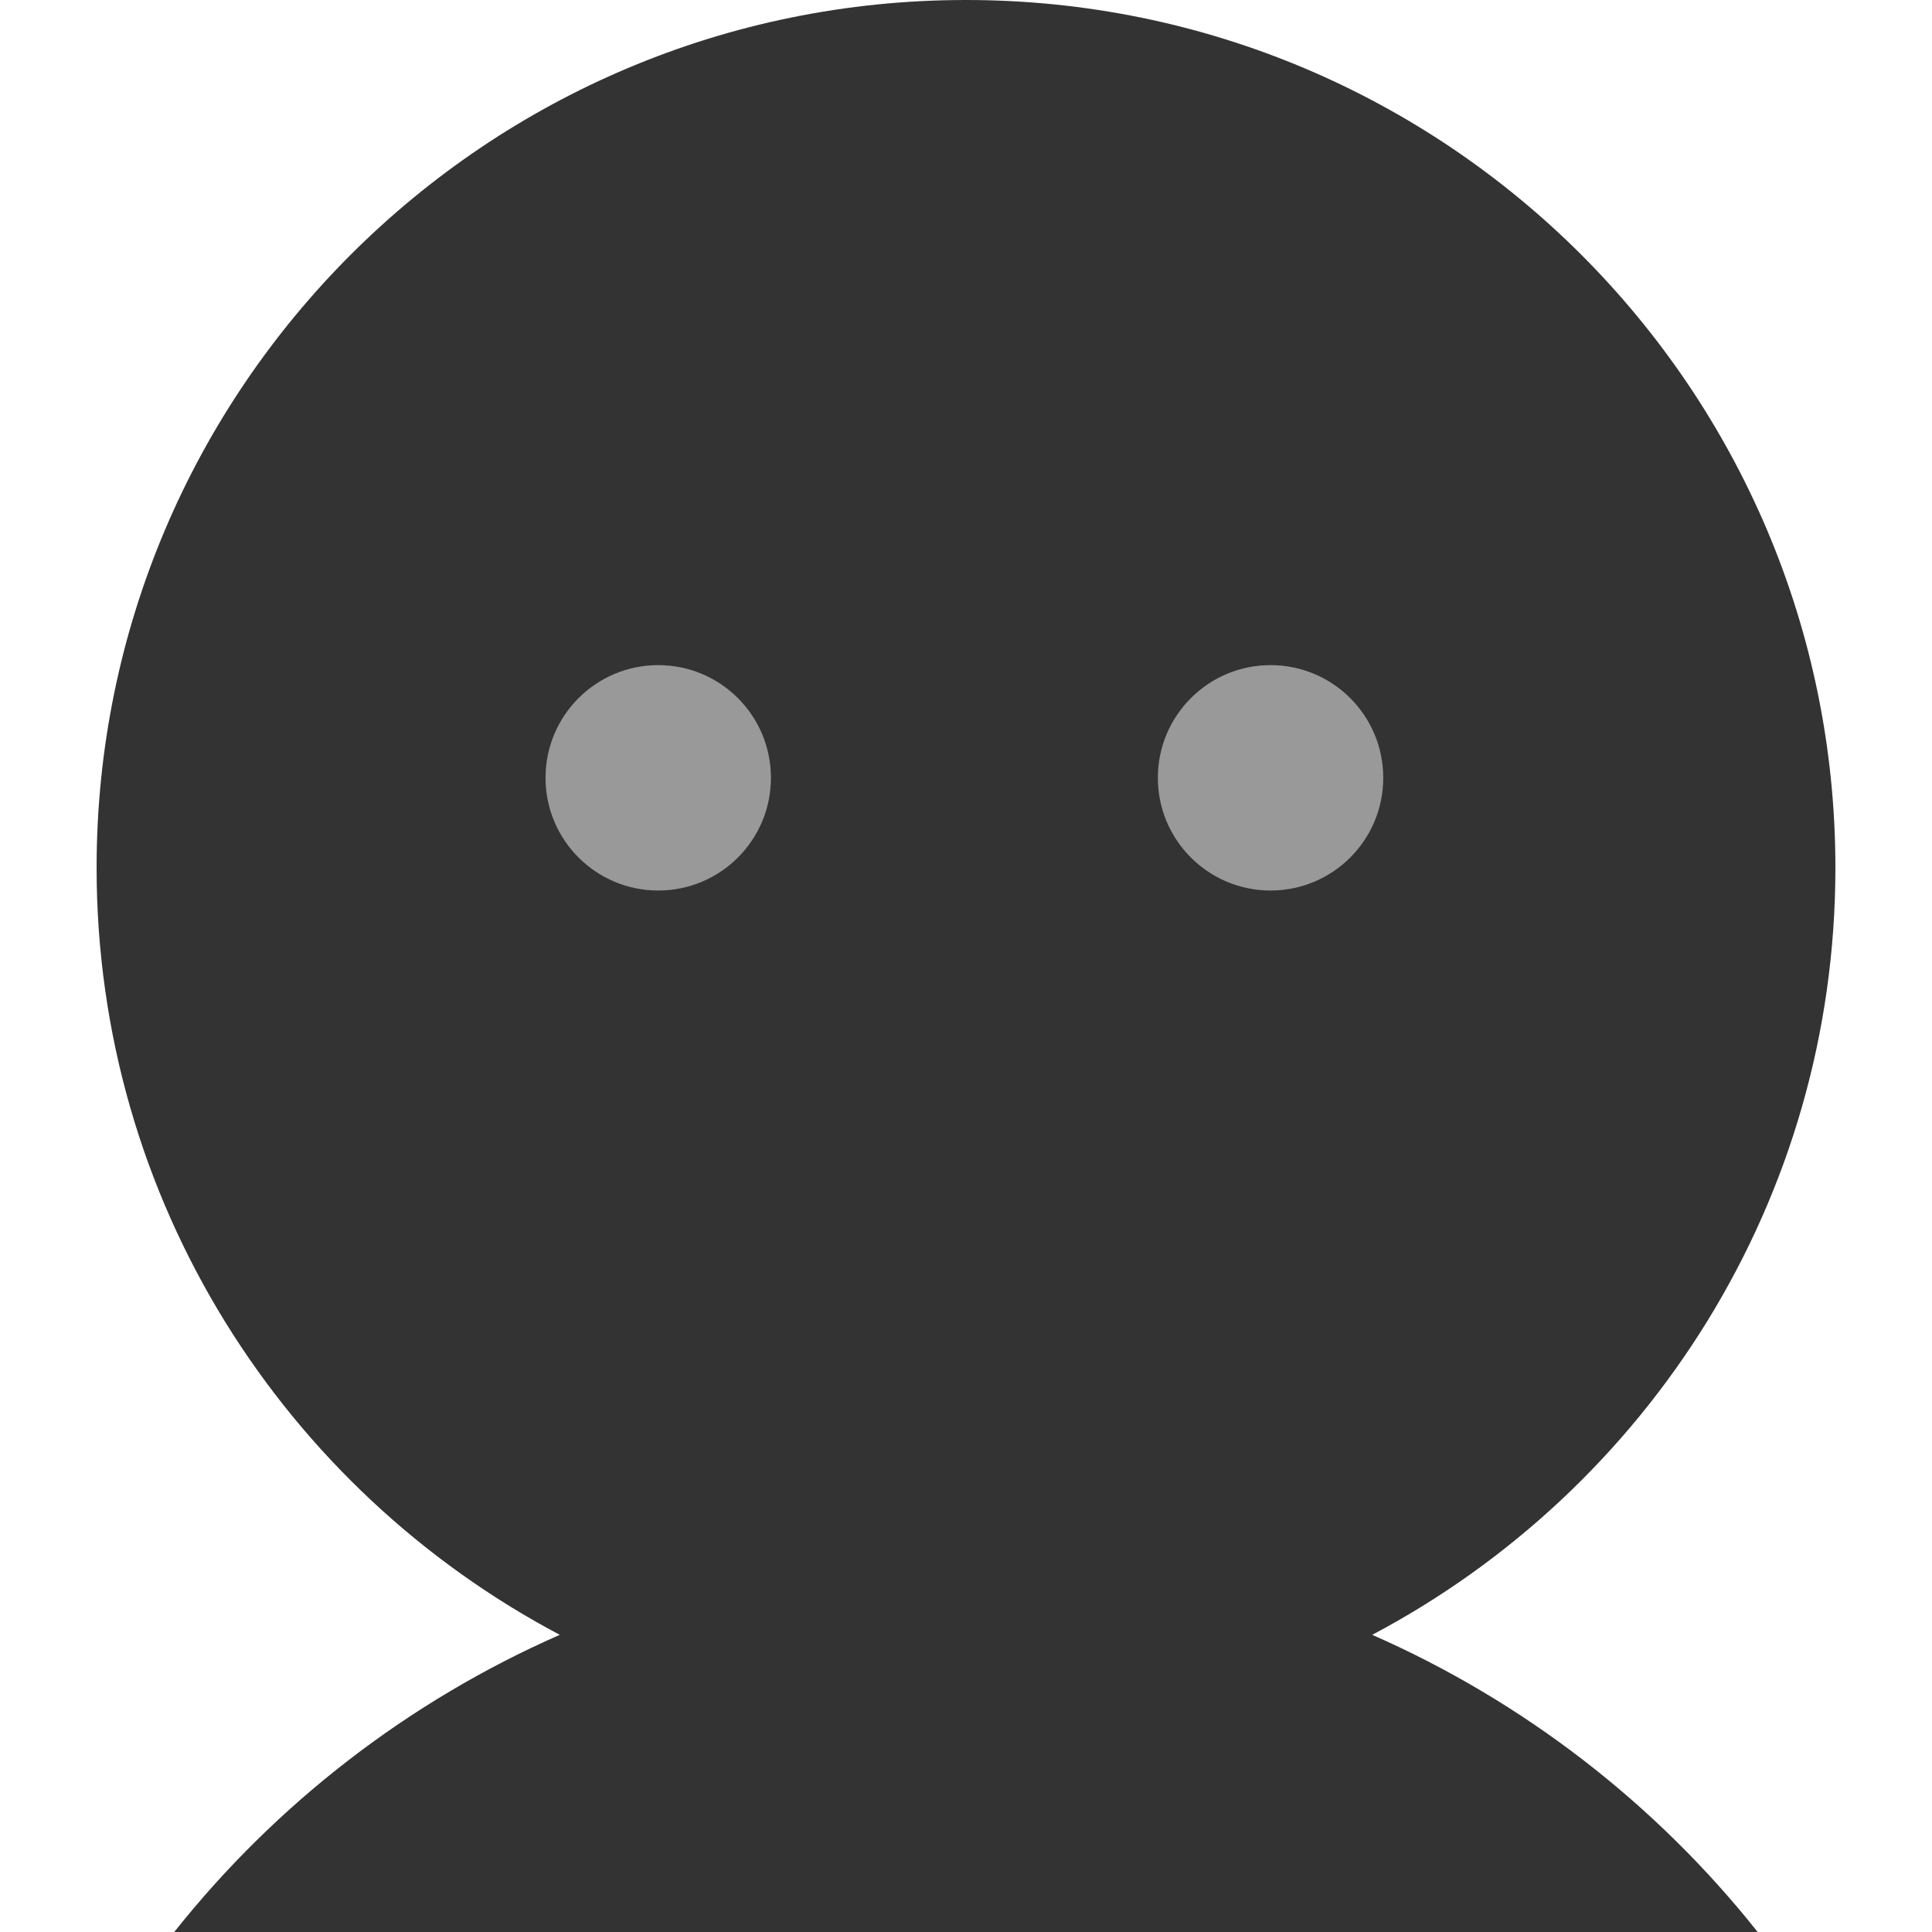 <?xml version="1.0" encoding="UTF-8"?>
<svg width="60px" height="60px" viewBox="0 0 60 60" version="1.1" xmlns="http://www.w3.org/2000/svg" xmlns:xlink="http://www.w3.org/1999/xlink">
    <!-- Generator: Sketch 48.1 (47250) - http://www.bohemiancoding.com/sketch -->
    <title>icon_user_sel</title>
    <desc>Created with Sketch.</desc>
    <defs></defs>
    <g id="icon/uesr_sel" stroke="none" stroke-width="1" fill="none" fill-rule="evenodd">
        <rect id="Rectangle" x="0" y="0" width="60" height="60"></rect>
        <path d="M42.615,50.771 C51.167,46.249 57,37.285 57,26.951 C57,12.067 44.912,-1.42108547e-14 29.999,-1.42108547e-14 C15.088,-1.42108547e-14 3,12.067 3,26.951 C3,37.284 8.832,46.249 17.384,50.771 C12.675,52.84 8.568,56.025 5.411,60 L54.586,60 C51.431,56.026 47.324,52.84 42.615,50.771" id="Fill-1" fill="#333333"></path>
        <path d="M23.942,24.156 C23.942,26.089 22.376,27.656 20.442,27.656 C18.509,27.656 16.942,26.089 16.942,24.156 C16.942,22.223 18.509,20.656 20.442,20.656 C22.376,20.656 23.942,22.223 23.942,24.156" id="Fill-4" fill="#999999"></path>
        <path d="M42.958,24.156 C42.958,26.089 41.392,27.656 39.458,27.656 C37.525,27.656 35.958,26.089 35.958,24.156 C35.958,22.223 37.525,20.656 39.458,20.656 C41.392,20.656 42.958,22.223 42.958,24.156" id="Fill-6" fill="#999999"></path>
    </g>
</svg>